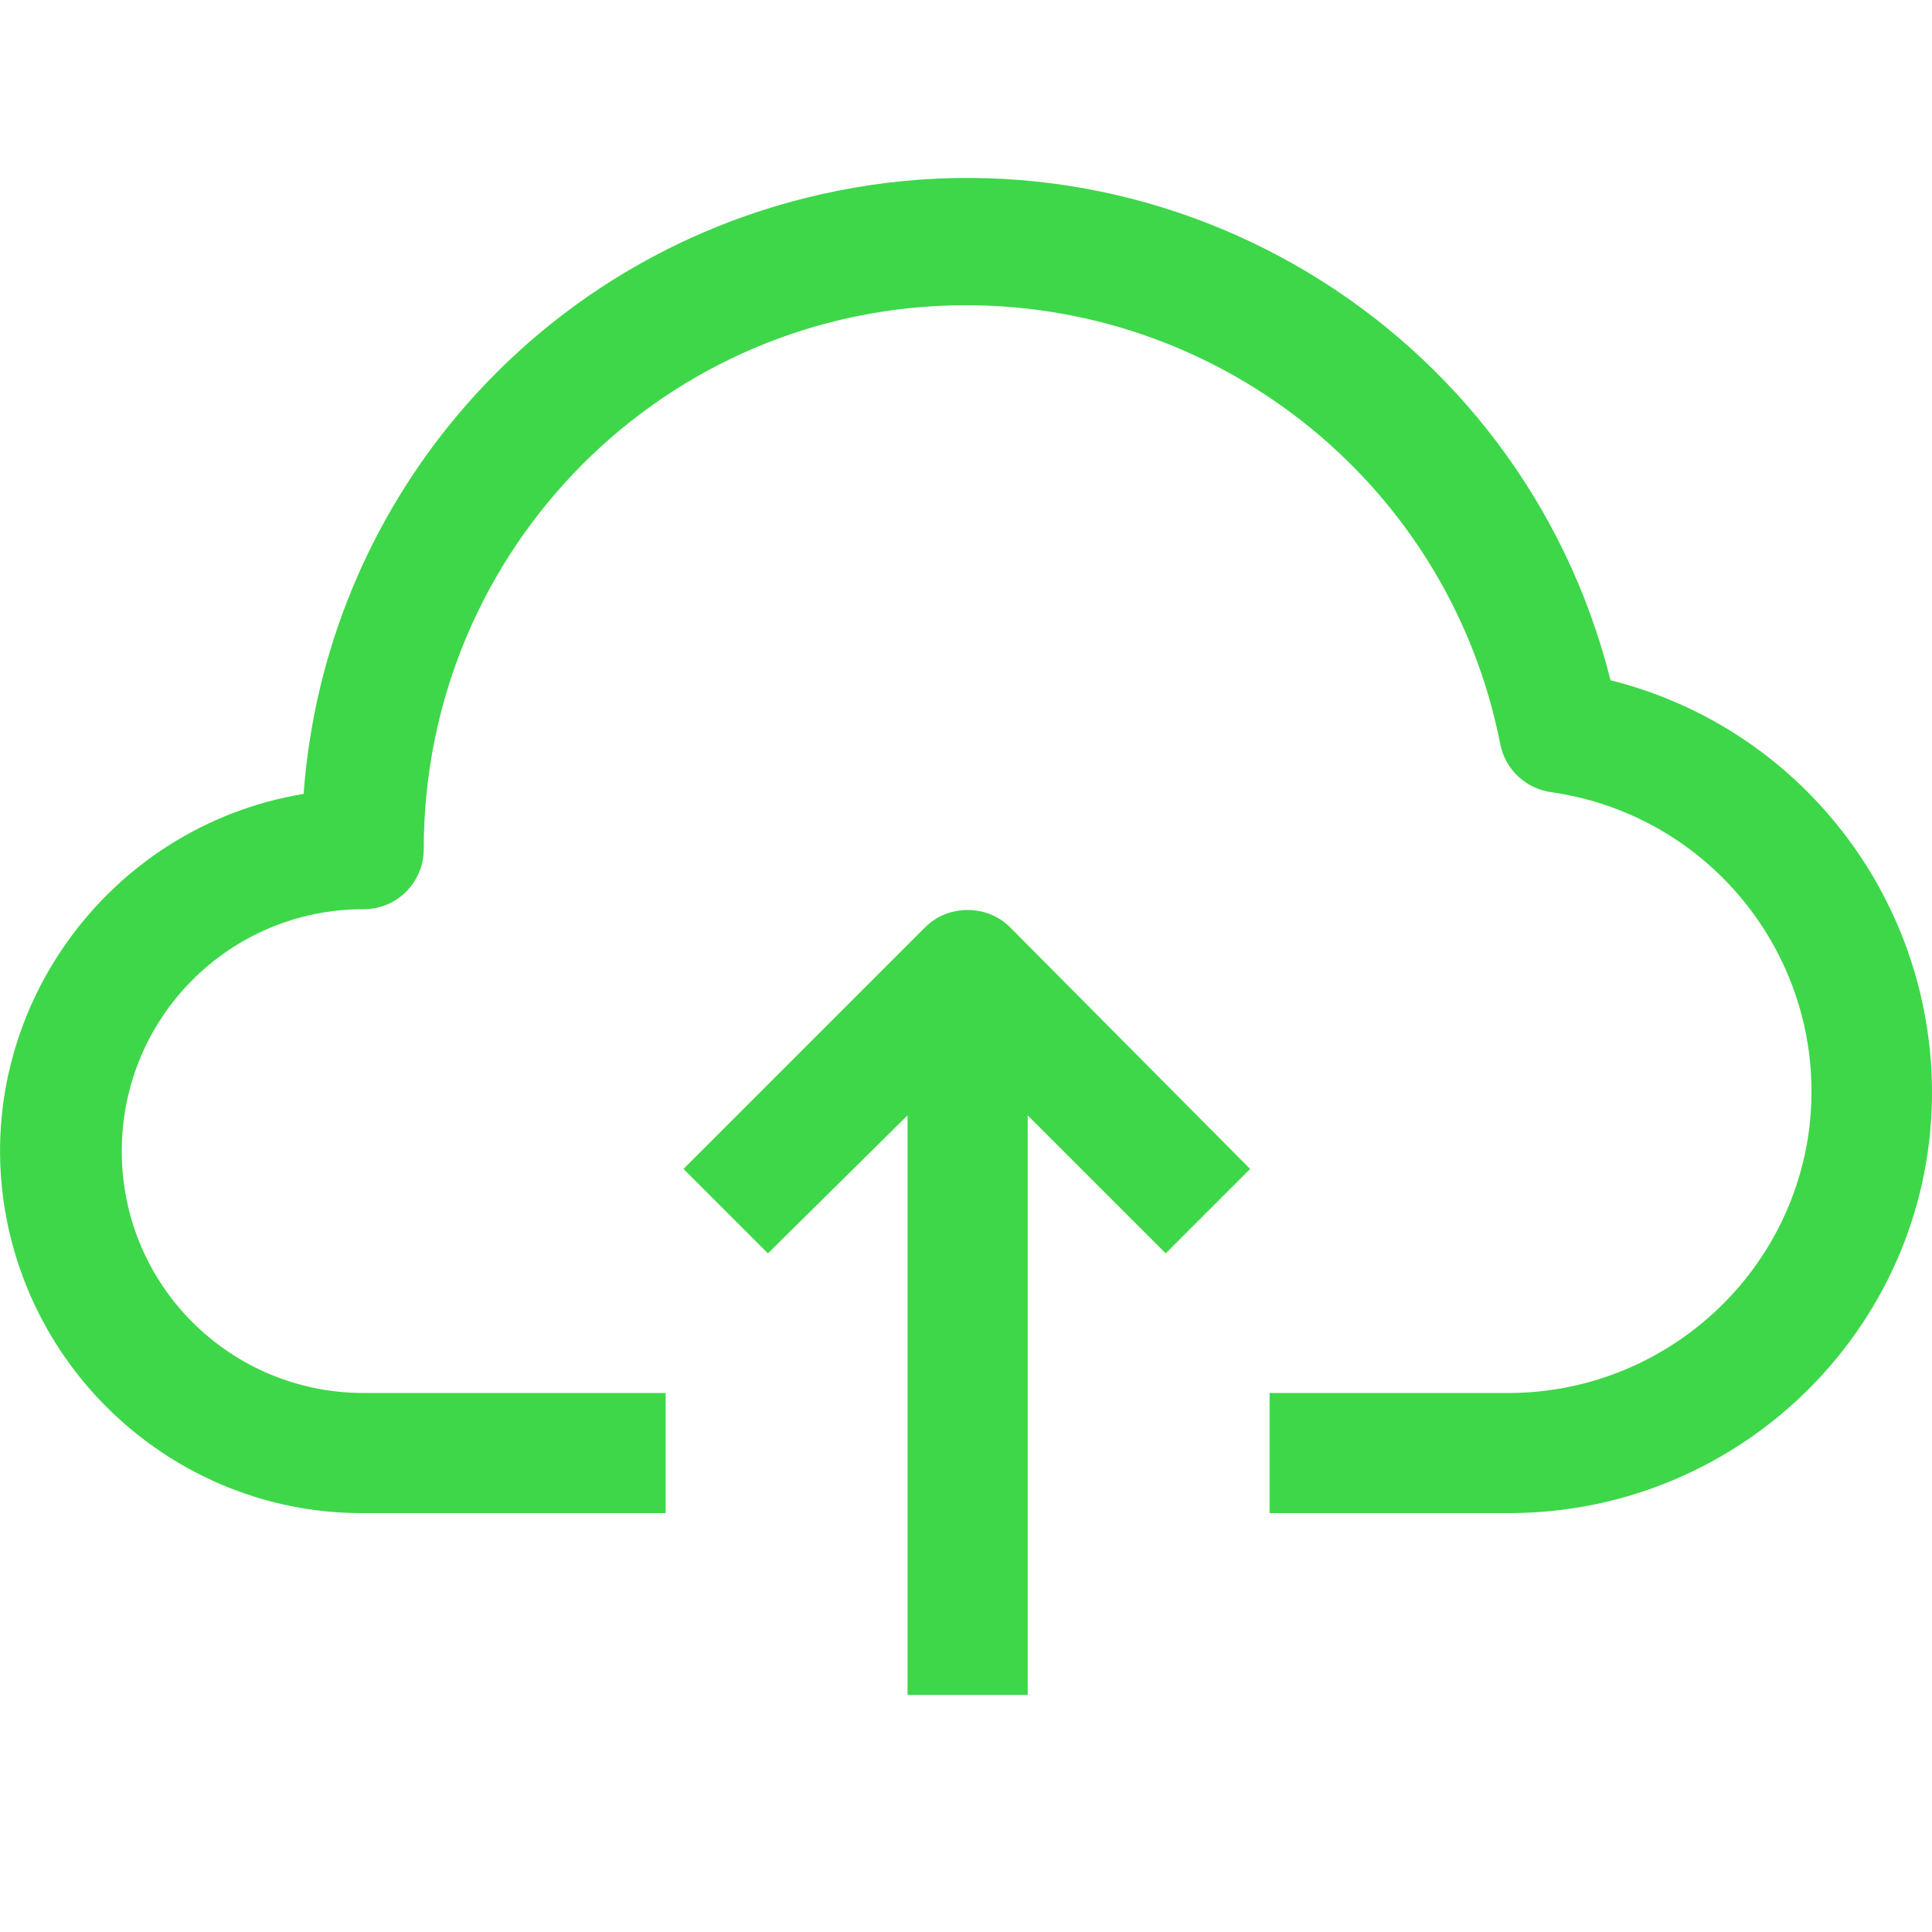 <?xml version="1.0" encoding="utf-8"?>
<!-- Generator: Adobe Illustrator 25.1.0, SVG Export Plug-In . SVG Version: 6.00 Build 0)  -->
<svg version="1.1" id="Layer_1" xmlns="http://www.w3.org/2000/svg" xmlns:xlink="http://www.w3.org/1999/xlink" x="0px" y="0px"
	 viewBox="0 0 119 119" style="enable-background:new 0 0 119 119;" xml:space="preserve">
<style type="text/css">
	.st0{fill:#3ED749;}
</style>
<g id="Group_16_1_" transform="translate(0 0)">
	<path id="Path_1_1_" class="st0" d="M99.2,41.9C93.7,20,71.5,6.7,49.6,12.2C32.4,16.5,20,31.3,18.7,48.9
		C6.6,50.9-1.7,62.4,0.3,74.5c1.8,10.8,11.2,18.8,22.2,18.7H41v-7.4H22.4c-8.2,0-14.9-6.6-14.9-14.9c0-8.2,6.6-14.9,14.9-14.9
		c0,0,0,0,0,0c2.1,0,3.7-1.7,3.7-3.7c0-18.5,14.9-33.5,33.4-33.5c16,0,29.8,11.3,32.9,27c0.3,1.6,1.6,2.8,3.2,3
		c10.2,1.5,17.2,10.9,15.8,21c-1.3,9.1-9.1,15.9-18.3,16H78.2v7.4h14.9c14.4-0.1,26-11.8,25.9-26.1C118.9,55.2,110.8,44.8,99.2,41.9
		z"/>
	<path id="Path_2_1_" class="st0" d="M57,57.1L42.1,72l5.2,5.2l8.6-8.5v35.7h7.4V68.7l8.5,8.5l5.2-5.2L62.2,57.1
		C60.8,55.7,58.4,55.7,57,57.1z"/>
</g>
</svg>
